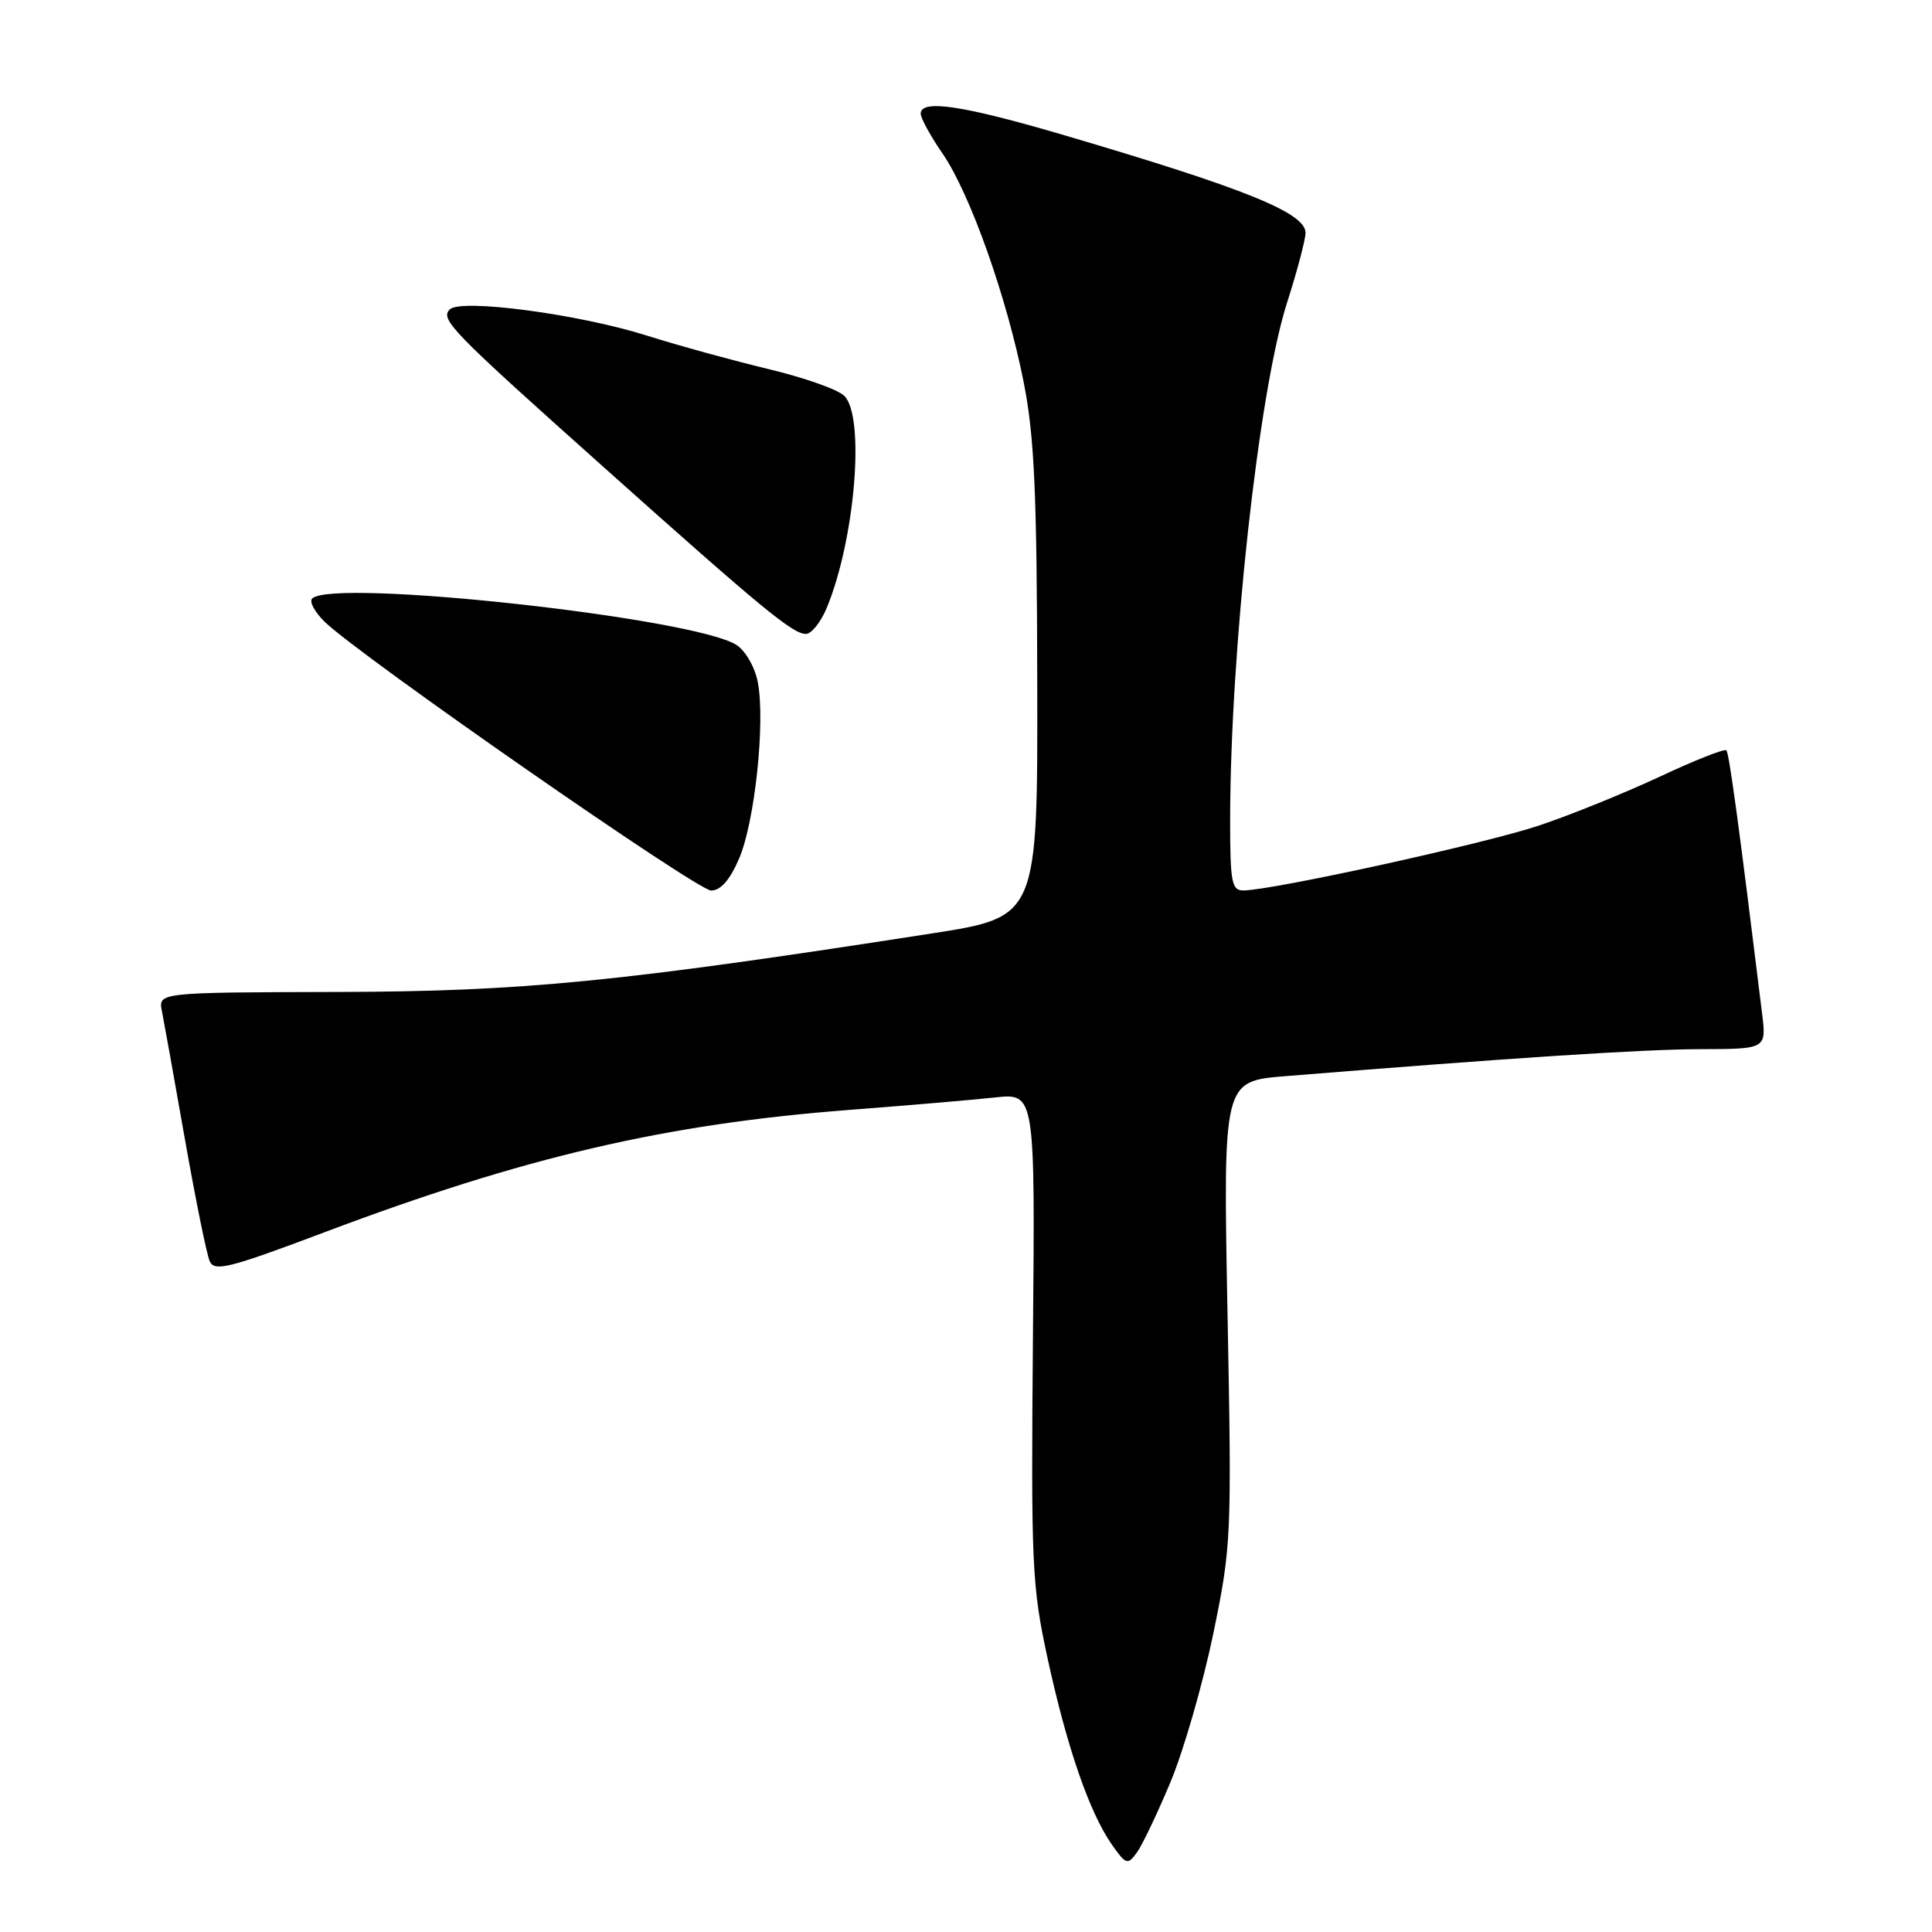 <?xml version="1.0" encoding="UTF-8" standalone="no"?>
<!DOCTYPE svg PUBLIC "-//W3C//DTD SVG 1.1//EN" "http://www.w3.org/Graphics/SVG/1.1/DTD/svg11.dtd" >
<svg xmlns="http://www.w3.org/2000/svg" xmlns:xlink="http://www.w3.org/1999/xlink" version="1.1" viewBox="0 0 256 256">
 <g >
 <path fill="currentColor"
d=" M 155.11 236.10 C 156.85 231.92 159.39 223.10 160.76 216.50 C 163.17 204.80 163.22 203.74 162.65 173.88 C 162.07 143.27 162.07 143.27 170.28 142.60 C 200.55 140.15 217.65 139.04 225.28 139.02 C 234.07 139.00 234.07 139.00 233.48 134.25 C 230.43 109.41 229.12 99.79 228.75 99.42 C 228.51 99.18 224.53 100.75 219.91 102.92 C 215.28 105.08 208.09 108.00 203.92 109.39 C 196.81 111.78 168.59 117.97 164.75 117.99 C 163.21 118.00 163.00 116.90 163.00 108.75 C 163.01 86.23 166.78 51.88 170.53 40.14 C 171.88 35.94 172.98 31.76 172.99 30.86 C 173.01 28.22 165.04 24.99 141.10 17.94 C 127.54 13.95 122.00 13.12 122.00 15.07 C 122.00 15.66 123.30 18.03 124.89 20.34 C 128.56 25.68 133.42 39.40 135.66 50.73 C 137.06 57.85 137.40 65.33 137.44 90.50 C 137.50 121.50 137.50 121.50 123.50 123.68 C 82.03 130.13 69.30 131.38 44.73 131.44 C 20.95 131.50 20.95 131.50 21.46 134.00 C 21.73 135.38 23.11 143.03 24.51 151.00 C 25.92 158.97 27.39 166.23 27.79 167.12 C 28.41 168.54 30.37 168.04 43.00 163.28 C 69.47 153.30 88.13 148.95 112.50 147.07 C 120.20 146.48 128.90 145.74 131.83 145.42 C 137.16 144.84 137.16 144.84 136.87 177.17 C 136.61 207.47 136.73 210.15 138.82 219.78 C 141.36 231.48 144.36 240.18 147.31 244.39 C 149.19 247.08 149.42 247.15 150.63 245.49 C 151.35 244.51 153.36 240.28 155.11 236.10 Z  M 97.94 113.75 C 100.01 108.93 101.42 95.74 100.42 90.43 C 100.05 88.45 98.81 86.26 97.60 85.47 C 92.10 81.87 44.06 76.60 41.36 79.31 C 40.95 79.72 41.71 81.12 43.05 82.42 C 47.86 87.04 92.38 118.00 94.23 118.00 C 95.49 118.00 96.72 116.60 97.94 113.75 Z  M 109.53 80.59 C 113.29 71.57 114.66 55.24 111.88 52.46 C 111.05 51.62 106.57 50.04 101.93 48.93 C 97.30 47.82 90.00 45.82 85.72 44.47 C 76.71 41.62 61.06 39.54 59.60 41.00 C 58.28 42.32 59.78 43.85 80.00 61.91 C 100.92 80.61 105.04 84.00 106.78 84.00 C 107.51 84.00 108.74 82.47 109.53 80.59 Z "/>
</g>
</svg>